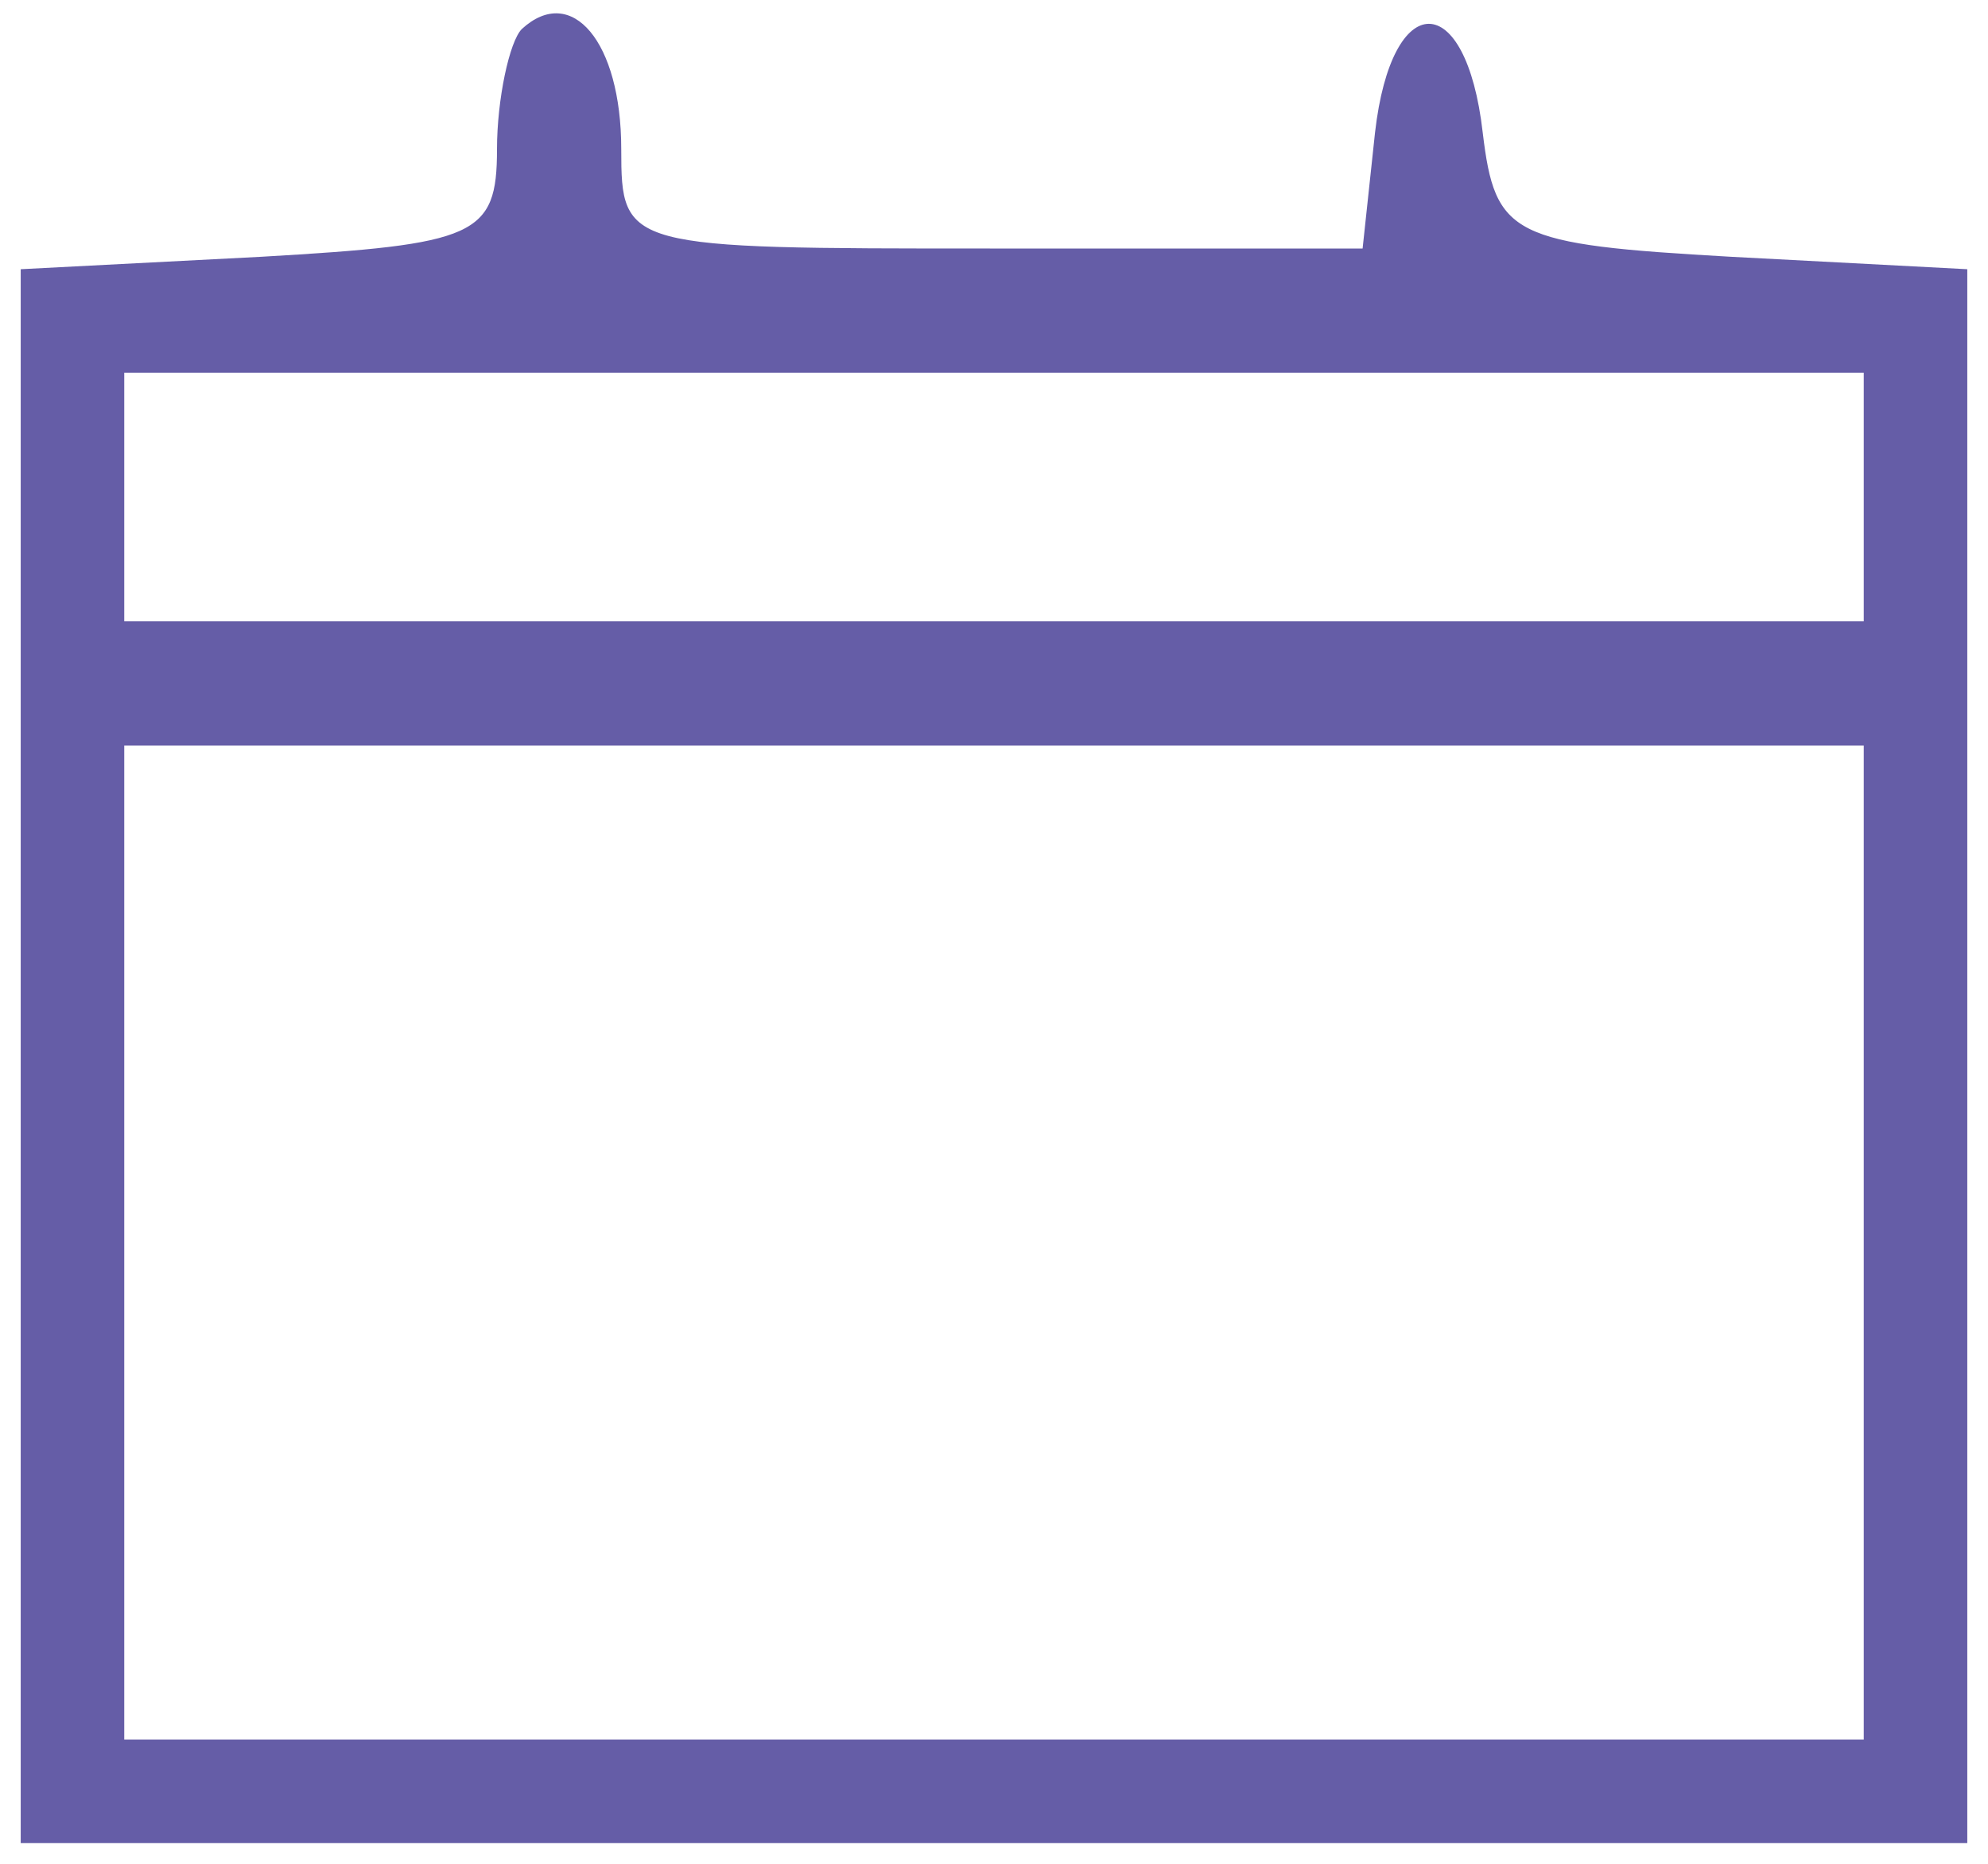 <?xml version="1.0" standalone="no"?>
<!DOCTYPE svg PUBLIC "-//W3C//DTD SVG 20010904//EN"
 "http://www.w3.org/TR/2001/REC-SVG-20010904/DTD/svg10.dtd">
<svg version="1.0" xmlns="http://www.w3.org/2000/svg"
 width="48pt" height="45pt" viewBox="0 0 48 45"
 preserveAspectRatio="xMidYMid meet">

<g transform="translate(0,45) scale(0.1,-0.1)"
fill="#655da7" stroke="none">
<path d="M126 443 c-3 -3 -6 -17 -6 -29 0 -21 -5 -23 -57 -26 l-58 -3 0 -190
0 -190 235 0 235 0 0 190 0 190 -57 3 c-53 3 -57 5 -60 30 -4 35 -22 35 -26 0
l-3 -28 -90 0 c-88 0 -89 0 -89 24 0 26 -12 40 -24 29z m324 -113 l0 -30 -210
0 -210 0 0 30 0 30 210 0 210 0 0 -30z m0 -180 l0 -120 -210 0 -210 0 0 120 0
120 210 0 210 0 0 -120z"/>
</g>
</svg>
